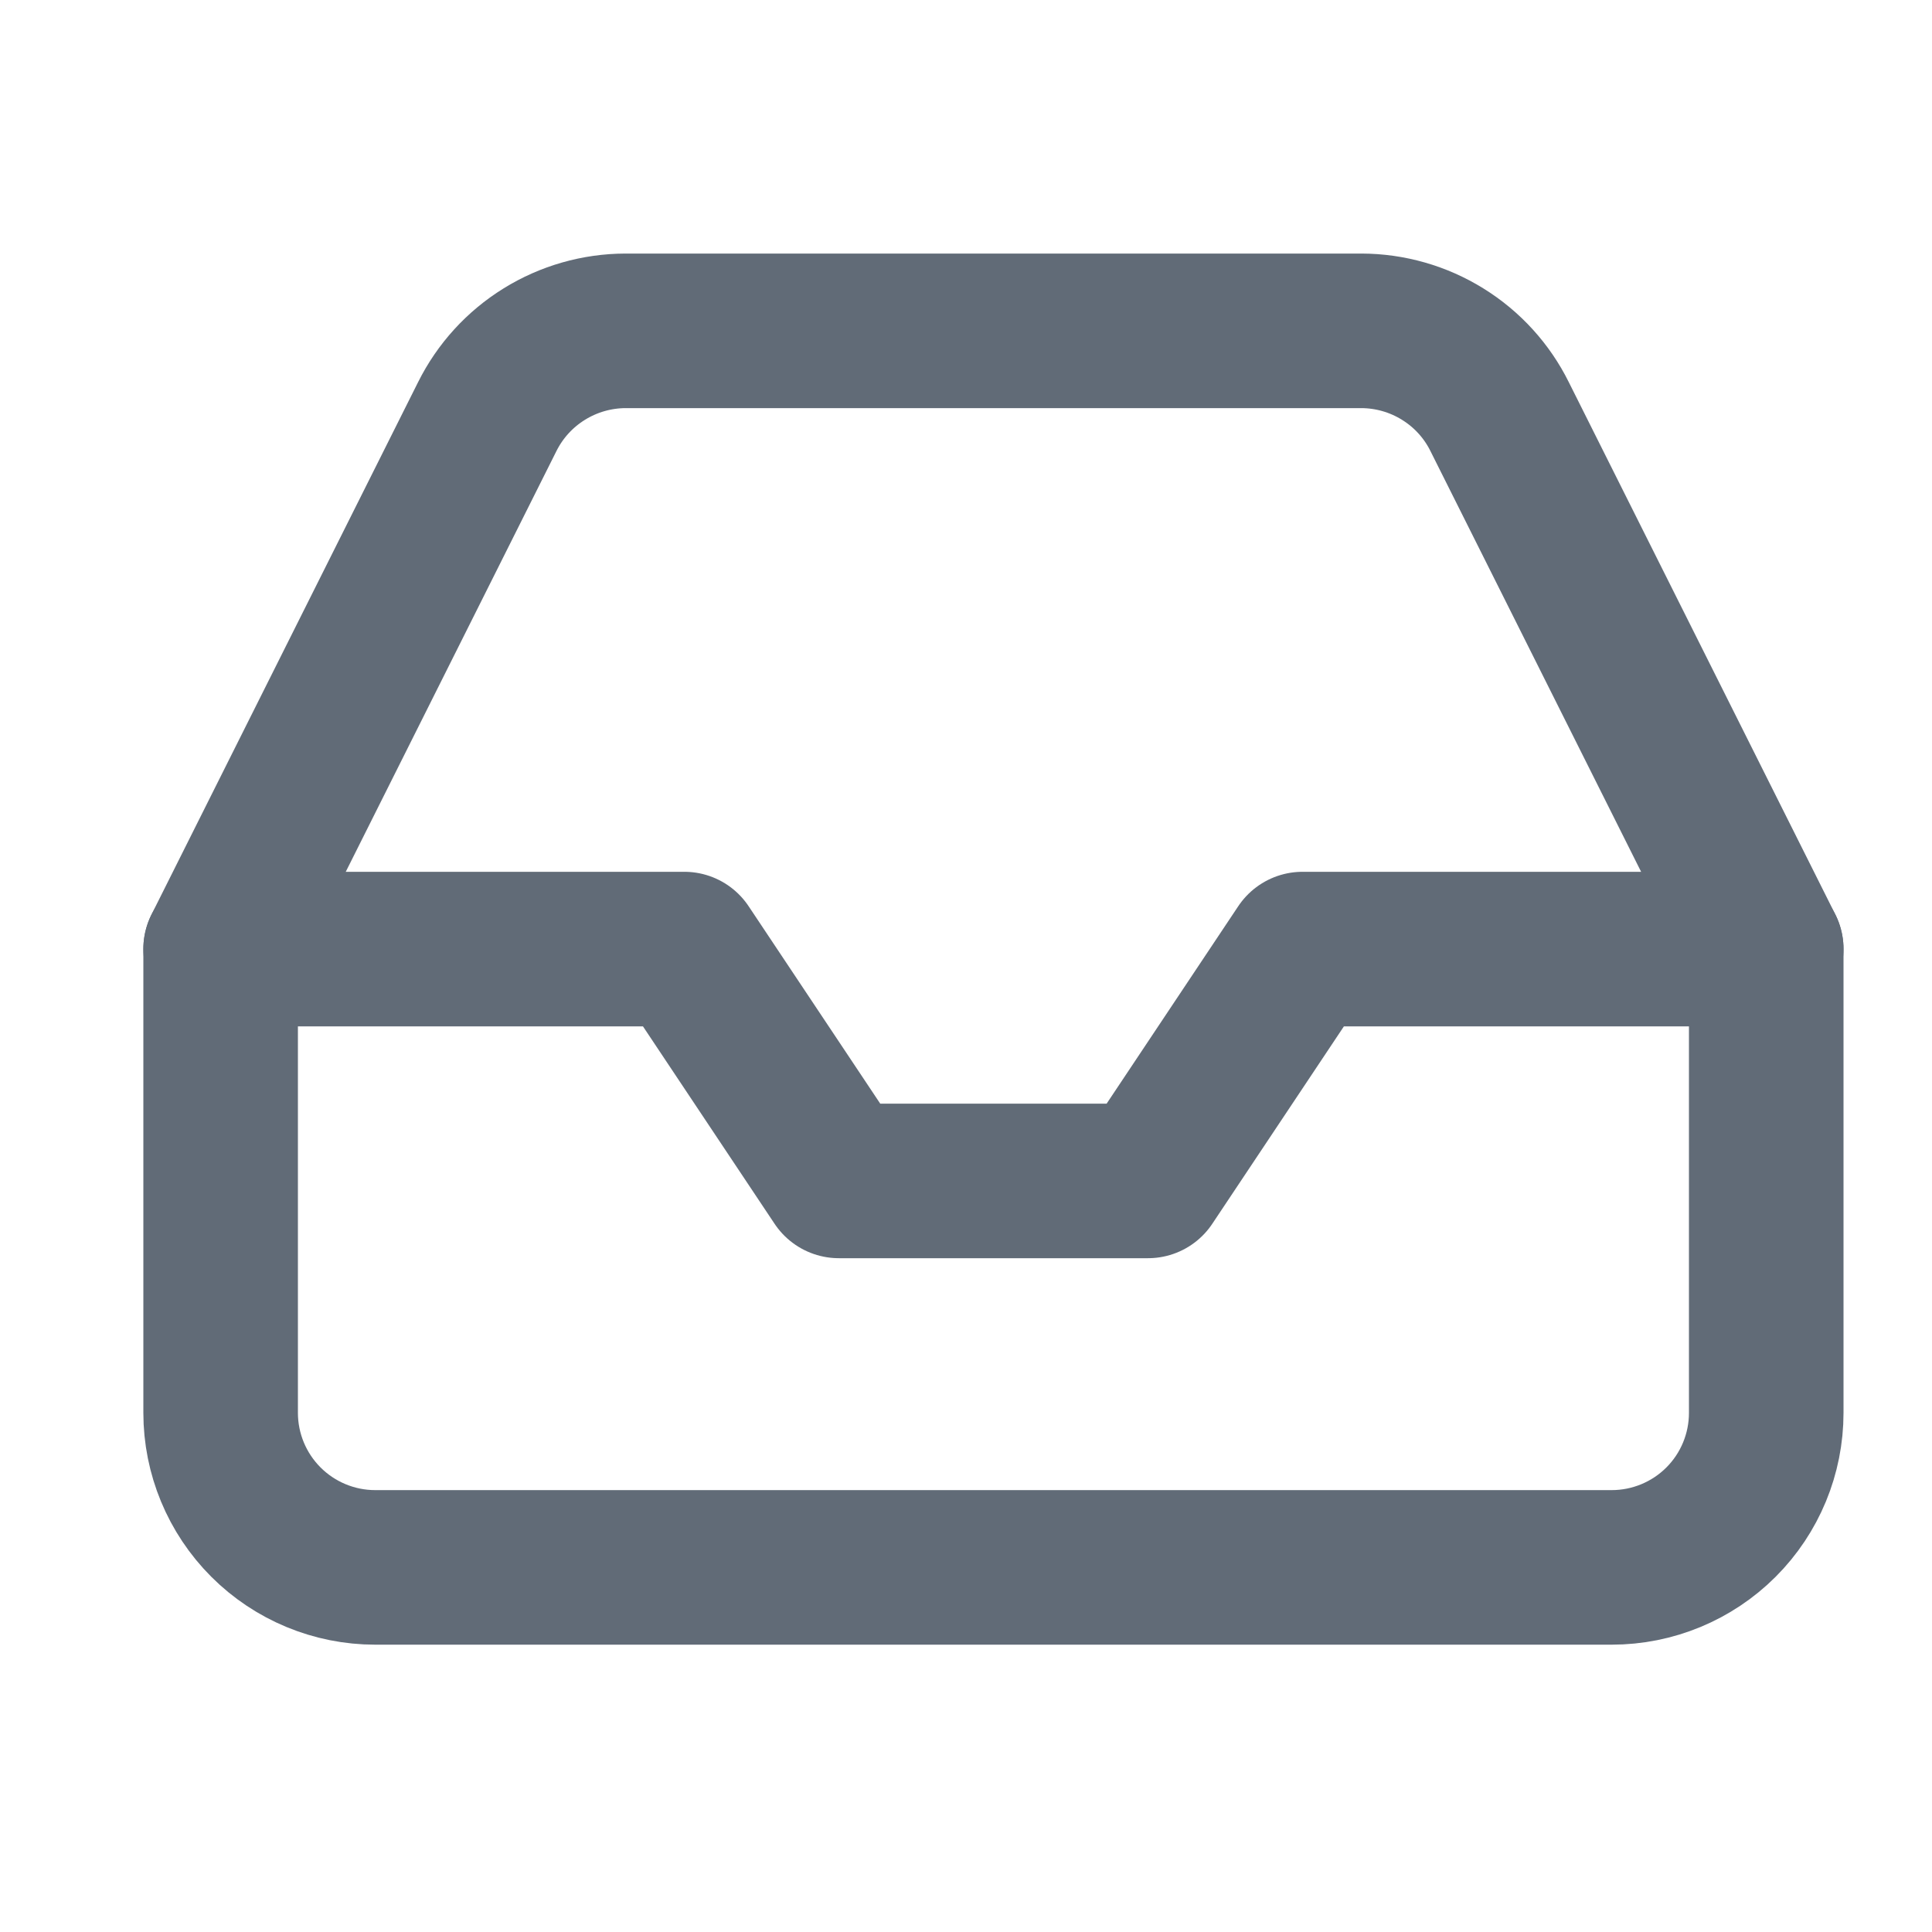 <svg width="25" height="25" viewBox="0 0 25 25" fill="none" xmlns="http://www.w3.org/2000/svg">
<path d="M22.855 12.281H16.855L14.855 15.281H10.855L8.855 12.281H2.855" stroke="#616B77" stroke-width="2" stroke-linecap="round" stroke-linejoin="round"/>
<path d="M6.305 5.391L2.855 12.281V18.282C2.855 18.812 3.066 19.321 3.441 19.696C3.816 20.071 4.325 20.282 4.855 20.282H20.855C21.386 20.282 21.895 20.071 22.27 19.696C22.645 19.321 22.855 18.812 22.855 18.282V12.281L19.405 5.391C19.24 5.058 18.985 4.778 18.668 4.582C18.352 4.386 17.988 4.282 17.616 4.281H8.095C7.723 4.282 7.359 4.386 7.043 4.582C6.726 4.778 6.471 5.058 6.305 5.391V5.391Z" stroke="#616B77" stroke-width="2" stroke-linecap="round" stroke-linejoin="round"/>
</svg>

